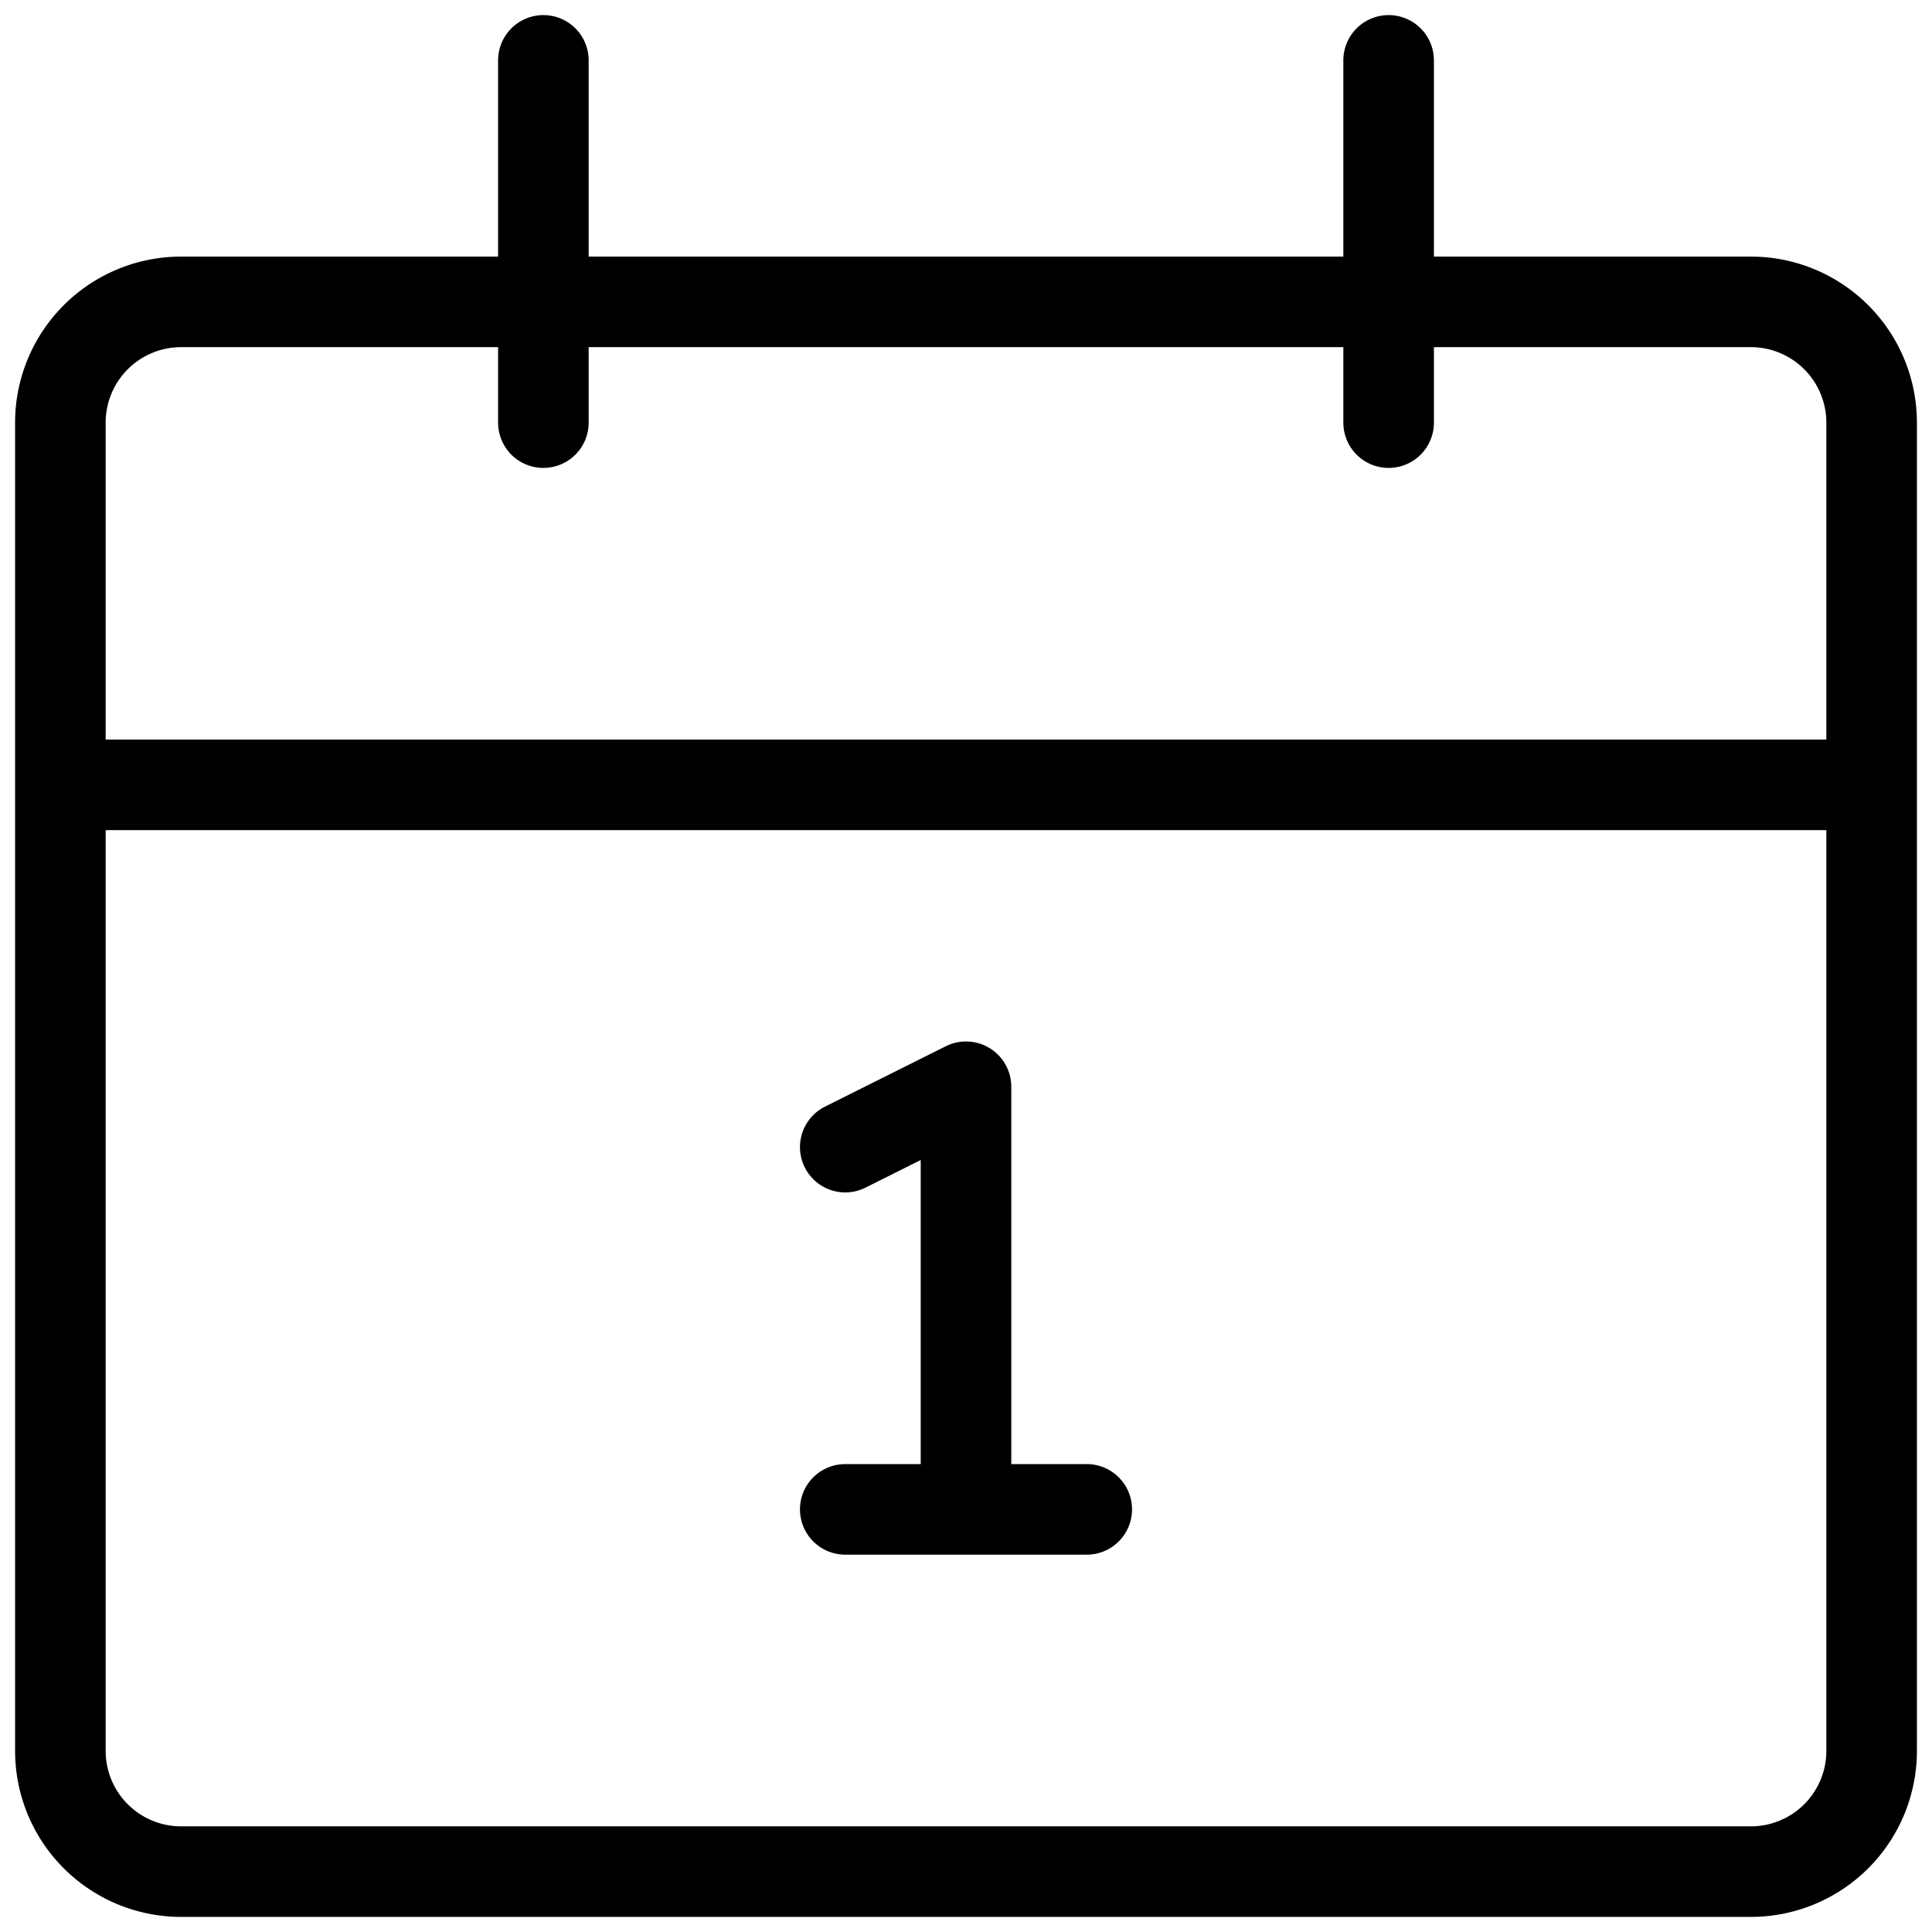 <svg xmlns="http://www.w3.org/2000/svg" width="32" height="32" fill="none" viewBox="0 0 32 32"><title>Calendar</title><path stroke="currentColor" stroke-linecap="round" stroke-linejoin="round" stroke-width="1.5" d="M29 5H3a2 2 0 0 0-2 2v22a2 2 0 0 0 2 2h26a2 2 0 0 0 2-2V7a2 2 0 0 0-2-2ZM1 13h30M9 7V1M16 25v-7M18 25h-4M16 18l-2 1M23 7V1"></path></svg>
